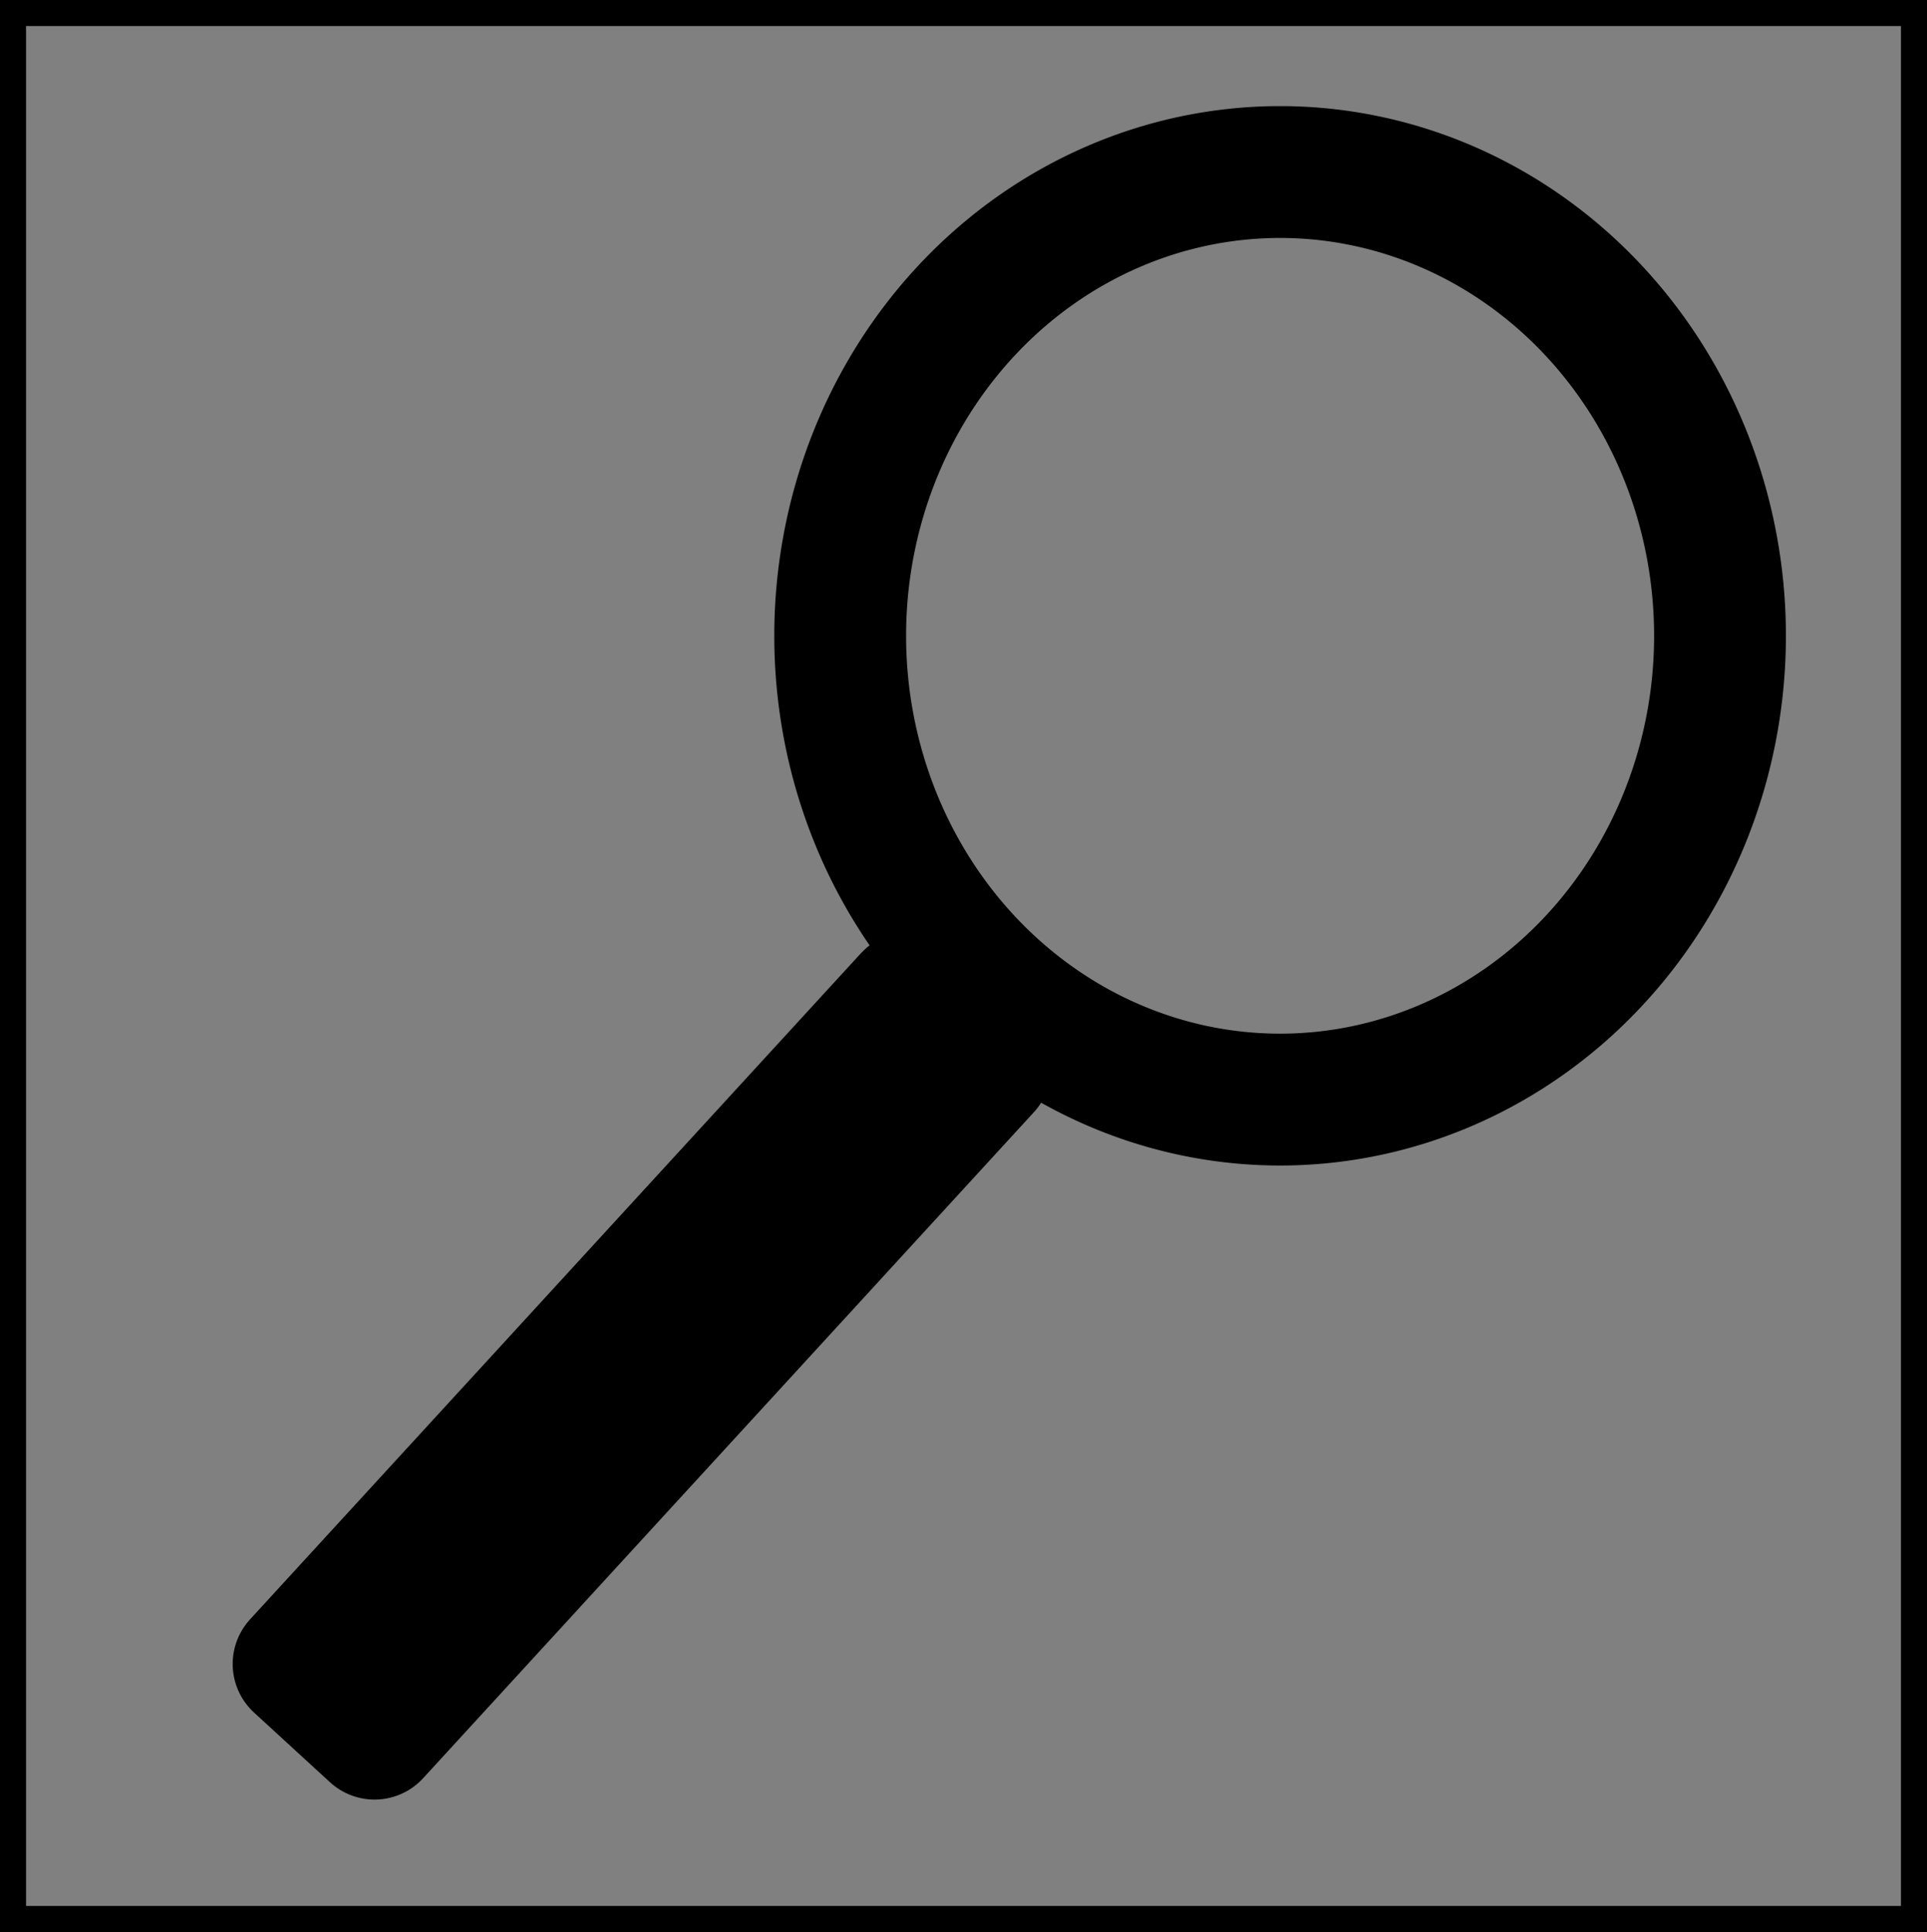 <?xml version="1.0" encoding="UTF-8" standalone="no"?>
<!-- Created with Inkscape (http://www.inkscape.org/) -->

<svg
   xmlns:dc="http://purl.org/dc/elements/1.1/"
   xmlns:cc="http://creativecommons.org/ns#"
   xmlns:rdf="http://www.w3.org/1999/02/22-rdf-syntax-ns#"
   xmlns:svg="http://www.w3.org/2000/svg"
   xmlns="http://www.w3.org/2000/svg"
   xmlns:sodipodi="http://sodipodi.sourceforge.net/DTD/sodipodi-0.dtd"
   xmlns:inkscape="http://www.inkscape.org/namespaces/inkscape"
   width="245.585"
   height="246.176"
   id="svg2"
   version="1.1"
   inkscape:version="0.48.0 r9654"
   sodipodi:docname="search.svg">
  <rect width="100%" height="100%" fill="#808080" stroke="none"/>
  <defs
     id="defs4" />
  <sodipodi:namedview
     id="base"
     pagecolor="#ffffff"
     bordercolor="#666666"
     borderopacity="1.0"
     inkscape:pageopacity="0.0"
     inkscape:pageshadow="2"
     inkscape:zoom="0.98994949"
     inkscape:cx="39.381579"
     inkscape:cy="61.257584"
     inkscape:document-units="px"
     inkscape:current-layer="layer1"
     showgrid="false"
     fit-margin-top="0"
     fit-margin-left="0"
     fit-margin-right="0"
     fit-margin-bottom="0"
     inkscape:window-width="988"
     inkscape:window-height="742"
     inkscape:window-x="32"
     inkscape:window-y="-4"
     inkscape:window-maximized="1" />
  <g
     inkscape:label="Layer 1"
     inkscape:groupmode="layer"
     id="layer1"
     transform="translate(-397.245,-286.989)">
    <rect
       style="fill:none;stroke:#000000;stroke-width:3.319;stroke-miterlimit:4;stroke-dasharray:none"
       id="rect3000"
       width="242.266"
       height="242.857"
       x="398.905"
       y="288.648"
       rx="0" />
    <path
       sodipodi:type="arc"
       style="fill:none;fill-opacity:1;stroke:#000000;stroke-width:16.8;stroke-miterlimit:4;stroke-dasharray:none"
       id="path3799"
       sodipodi:cx="132.83505"
       sodipodi:cy="104.2494"
       sodipodi:rx="56.063465"
       sodipodi:ry="59.093925"
       d="m 188.899,104.249 a 56.063,59.094 0 1 1 -112.127,0 56.063,59.094 0 1 1 112.127,0 z"
       transform="translate(427.55,263.755)" />
    <rect
       style="fill:#ffffff;fill-opacity:1;stroke:#000000;stroke-width:16.8;stroke-linecap:round;stroke-linejoin:round;stroke-miterlimit:4;stroke-opacity:1;stroke-dasharray:none"
       id="rect3801"
       width="115.157"
       height="13.132"
       x="-73.499"
       y="658.052"
       transform="matrix(0.676,-0.737,0.737,0.676,0,0)" />
  </g>
</svg>
